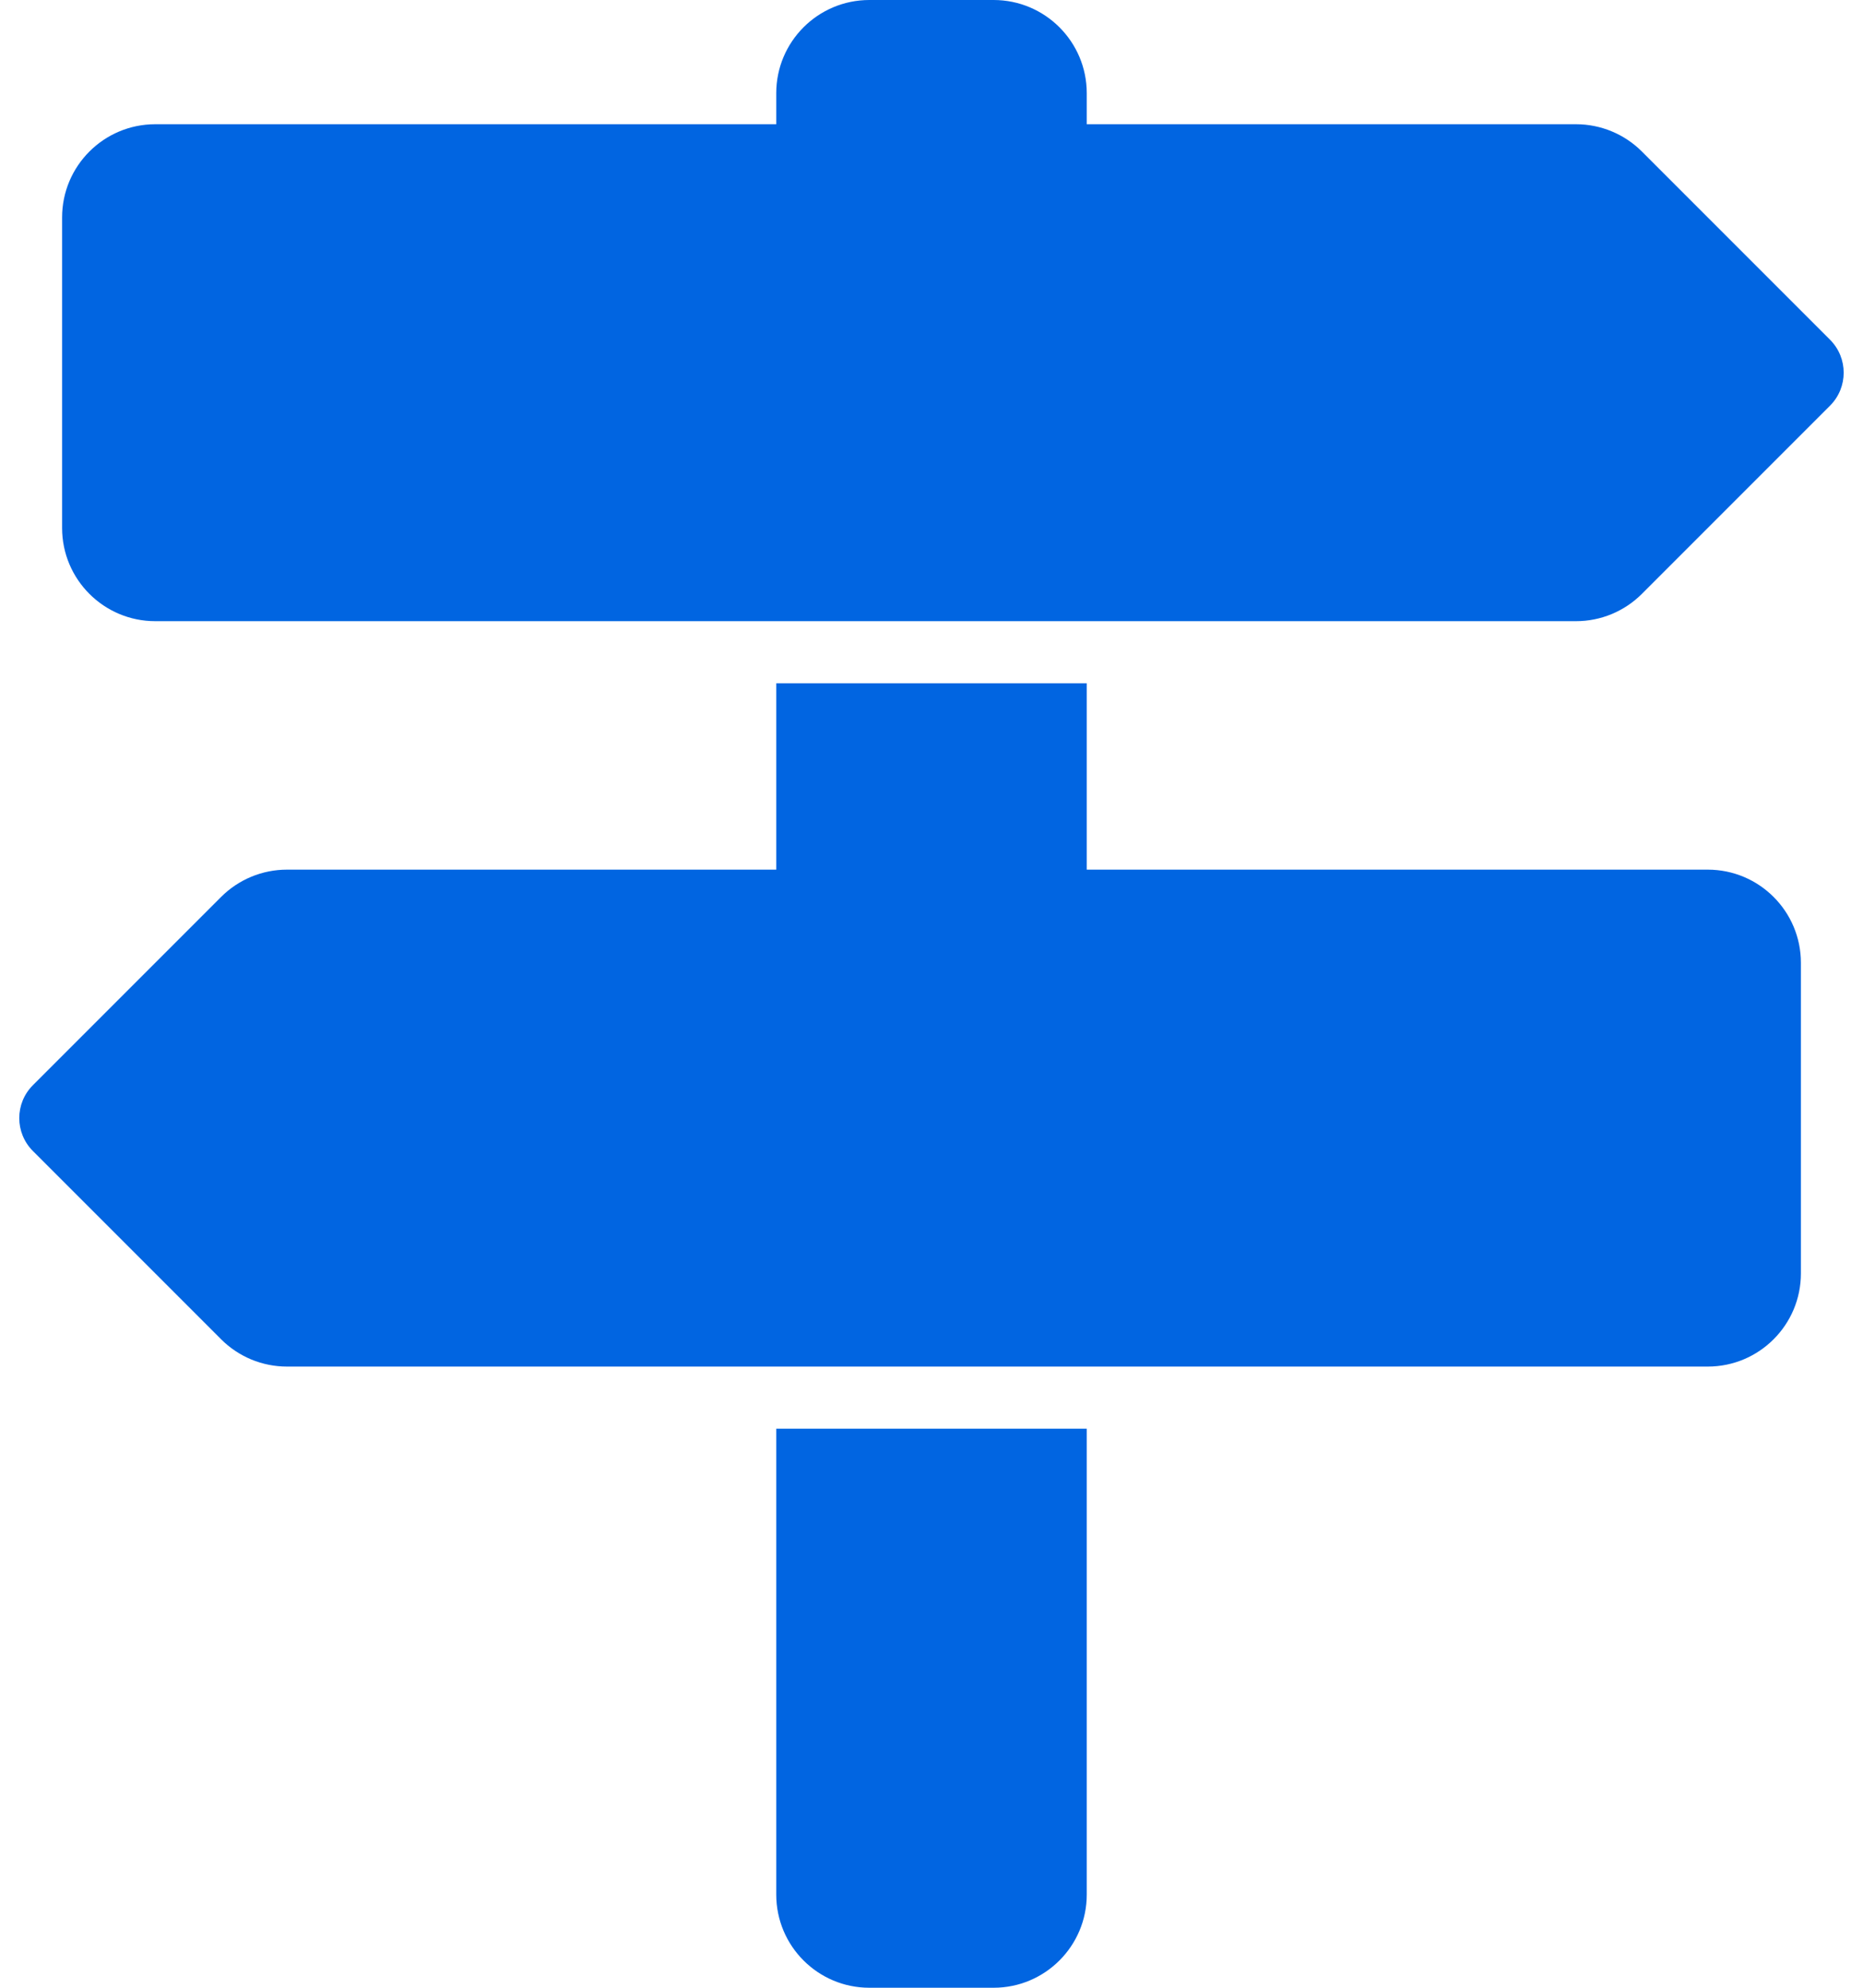<svg width="30" height="32" viewBox="0 0 30 32" fill="none" xmlns="http://www.w3.org/2000/svg">
 <path  d= "M29.47 6.53L26.439 9.561C26.3 9.7 26.135 9.81 25.953 9.886C25.771 9.961 25.576 10 25.379 10H2.5C1.672 10 1 9.328 1 8.5V3.5C1 2.672 1.672 2 2.5 2H12.5V1.5C12.5 0.672 13.171 0 14 0H16C16.828 0 17.5 0.672 17.5 1.5V2H25.379C25.776 2 26.158 2.158 26.439 2.439L29.47 5.47C29.762 5.763 29.762 6.237 29.47 6.53ZM12.5 23V30.5C12.5 31.328 13.171 32 14 32H16C16.828 32 17.5 31.328 17.5 30.5V23H12.5ZM27.5 14H17.5V11H12.5V14H4.621C4.223 14 3.842 14.158 3.561 14.439L0.53 17.47C0.237 17.762 0.237 18.237 0.53 18.53L3.561 21.561C3.7 21.7 3.865 21.81 4.047 21.886C4.229 21.961 4.424 22 4.621 22H27.5C28.328 22 29 21.328 29 20.5V15.5C29 14.672 28.328 14 27.5 14Z" fill="#0165E1" /></svg>